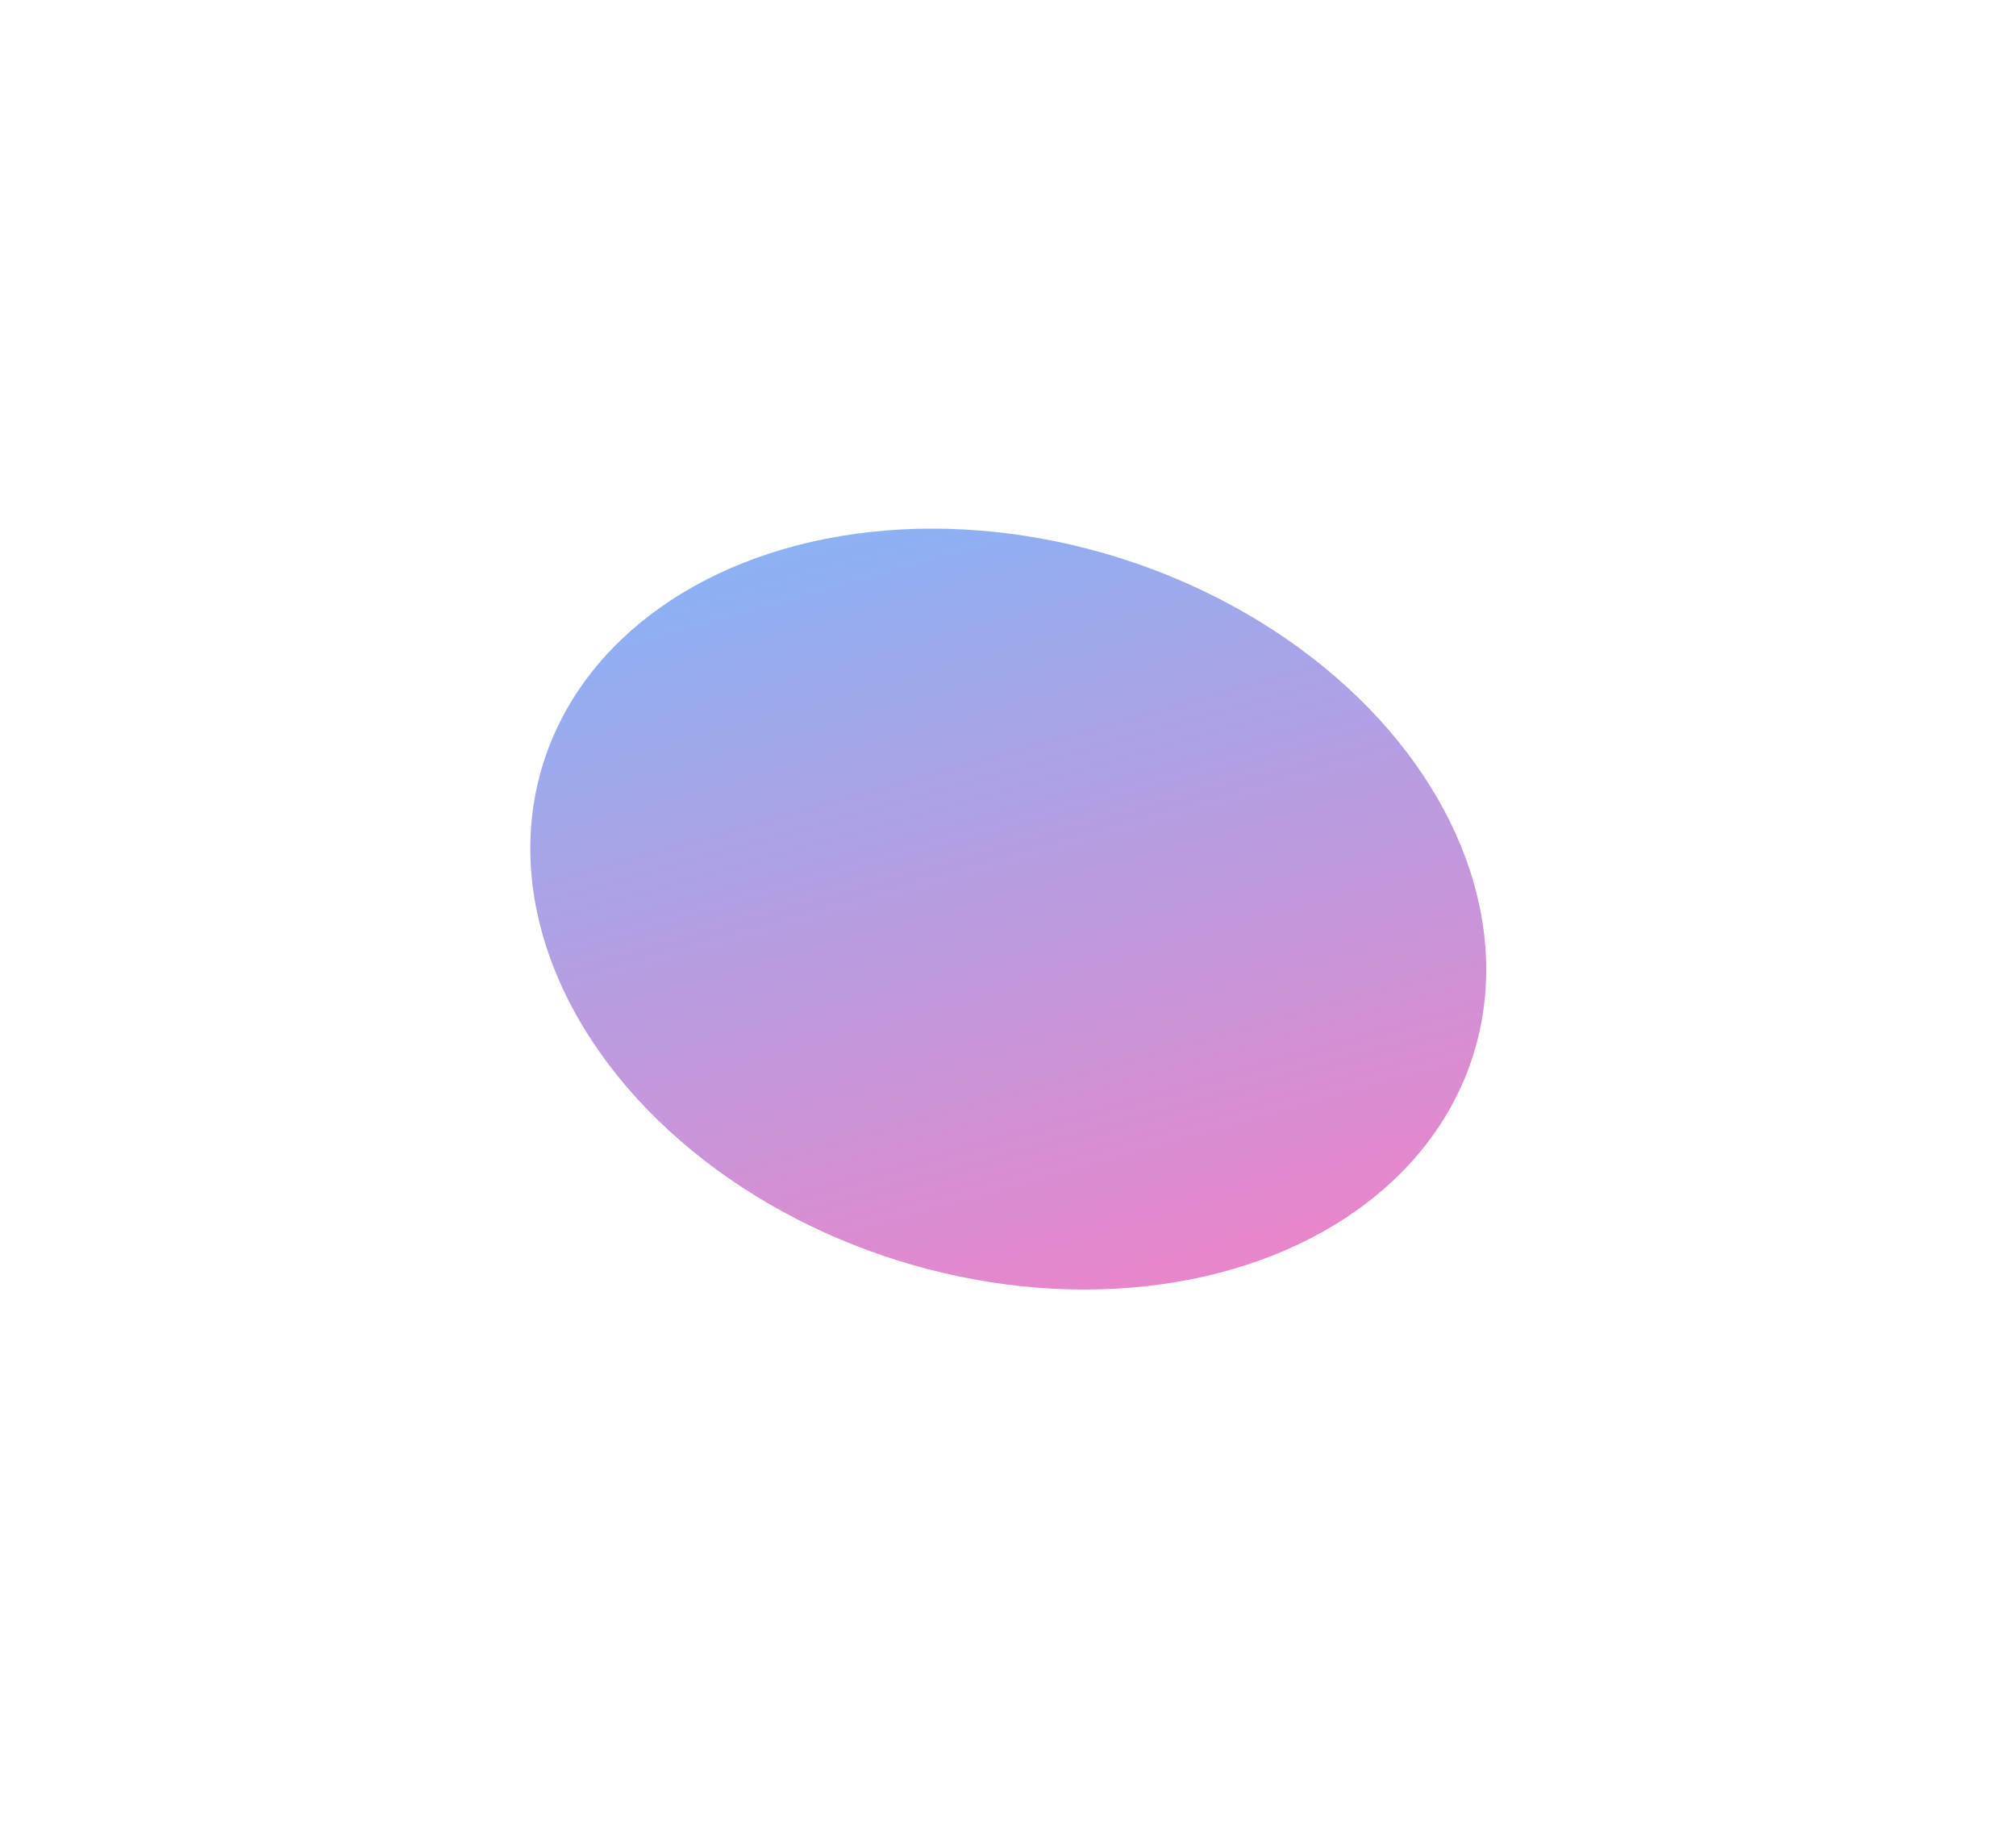 <svg width="763" height="689" viewBox="0 0 763 689" fill="none" xmlns="http://www.w3.org/2000/svg">
<g filter="url(#filter0_f_38_68)">
<ellipse cx="381.6" cy="344.036" rx="184.436" ry="139.408" transform="rotate(17.338 381.6 344.036)" fill="url(#paint0_linear_38_68)" fill-opacity="0.5"/>
</g>
<defs>
<filter id="filter0_f_38_68" x="0.668" y="0.021" width="761.864" height="688.031" filterUnits="userSpaceOnUse" color-interpolation-filters="sRGB">
<feFlood flood-opacity="0" result="BackgroundImageFix"/>
<feBlend mode="normal" in="SourceGraphic" in2="BackgroundImageFix" result="shape"/>
<feGaussianBlur stdDeviation="100" result="effect1_foregroundBlur_38_68"/>
</filter>
<linearGradient id="paint0_linear_38_68" x1="263.152" y1="243.654" x2="426.02" y2="493.848" gradientUnits="userSpaceOnUse">
<stop stop-color="#1C63E7"/>
<stop offset="1" stop-color="#D20D98"/>
</linearGradient>
</defs>
</svg>
